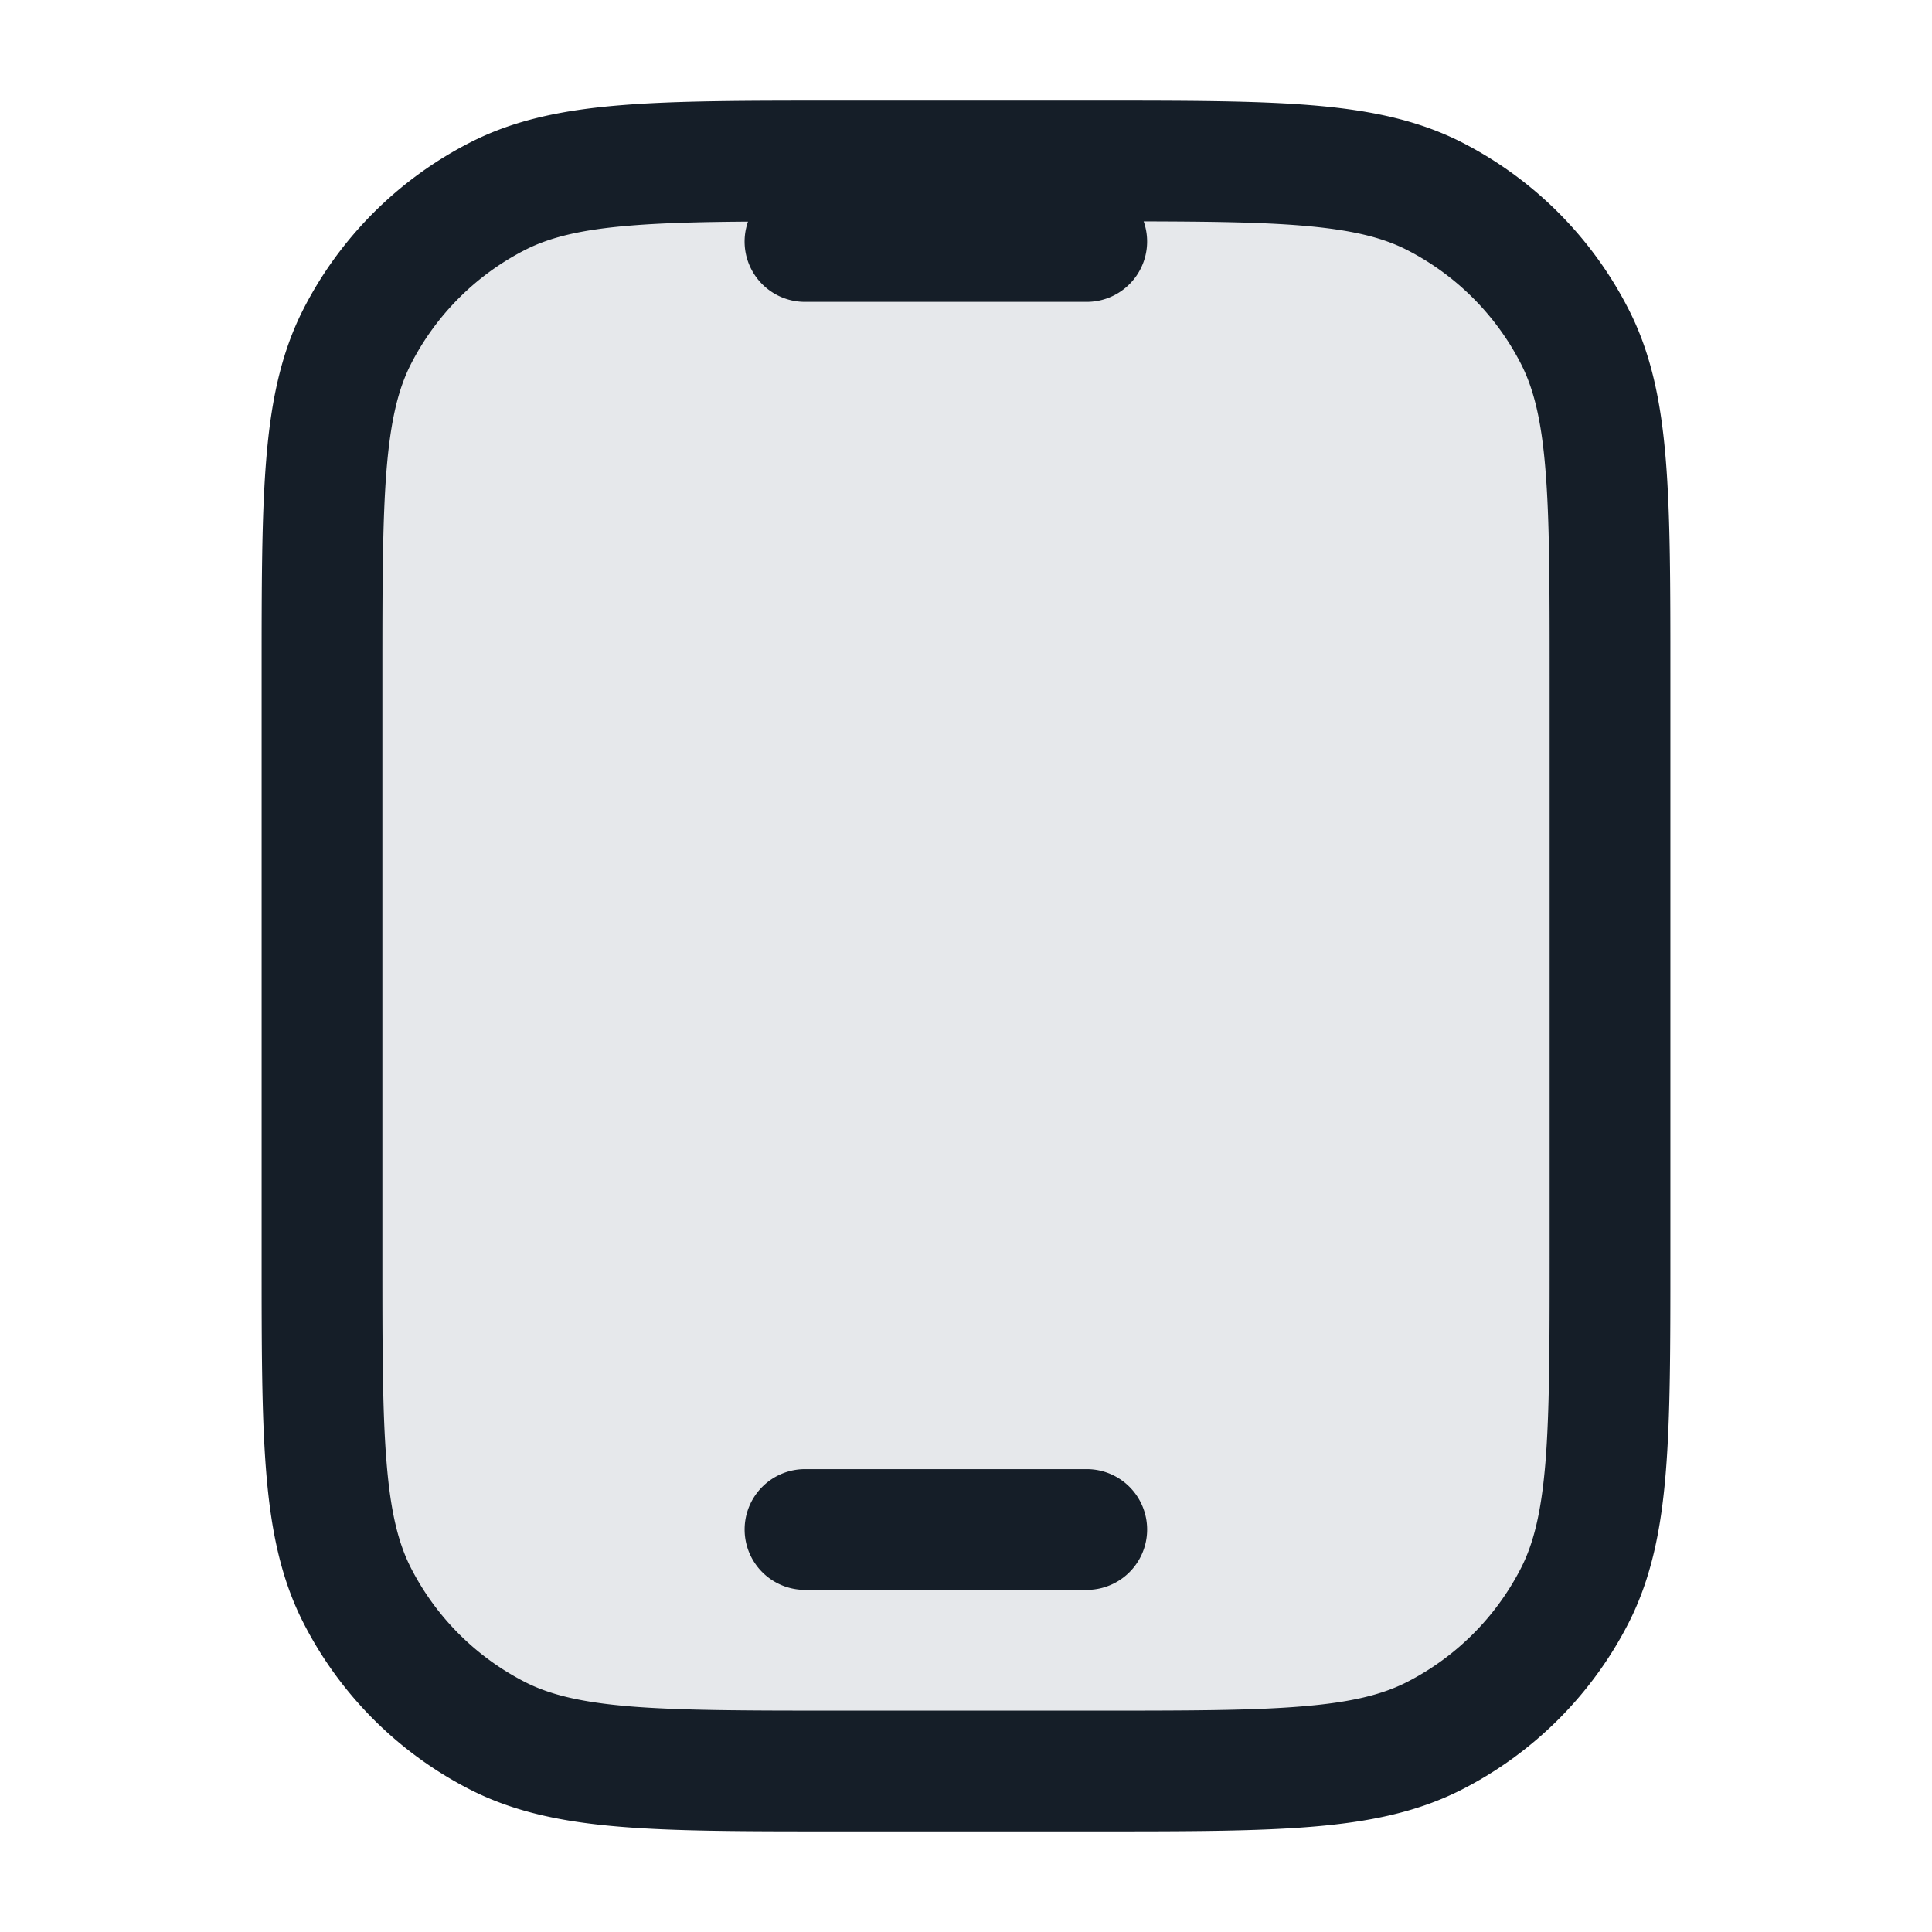 <svg xmlns="http://www.w3.org/2000/svg" viewBox="0 0 24 24"><path fill="#636F7E" opacity=".16" d="M4 8.4c0-2.24 0-3.36.436-4.216a4 4 0 0 1 1.748-1.748C7.04 2 8.16 2 10.4 2h3.2c2.24 0 3.36 0 4.216.436a4 4 0 0 1 1.748 1.748C20 5.04 20 6.16 20 8.4v7.2c0 2.24 0 3.36-.436 4.216a4 4 0 0 1-1.748 1.748C16.96 22 15.84 22 13.6 22h-3.2c-2.24 0-3.36 0-4.216-.436a4 4 0 0 1-1.748-1.748C4 18.96 4 17.84 4 15.6V8.4Z"/><path fill="#151E28" d="M10.367 1.25h3.266c1.092 0 1.958 0 2.655.057.714.058 1.317.18 1.869.46a4.75 4.75 0 0 1 2.075 2.077c.281.55.403 1.154.461 1.868.057.697.057 1.563.057 2.655v7.266c0 1.092 0 1.958-.057 2.655-.058.714-.18 1.317-.46 1.869a4.752 4.752 0 0 1-2.076 2.075c-.552.281-1.155.403-1.869.461-.697.057-1.563.057-2.655.057h-3.266c-1.092 0-1.958 0-2.655-.057-.714-.058-1.317-.18-1.868-.46a4.744 4.744 0 0 1-2.076-2.076c-.281-.552-.403-1.155-.461-1.869-.057-.697-.057-1.563-.057-2.655V8.367c0-1.092 0-1.958.057-2.655.058-.714.18-1.317.46-1.868a4.752 4.752 0 0 1 2.077-2.076c.55-.281 1.154-.403 1.868-.461.697-.057 1.563-.057 2.655-.057ZM7.834 2.802c-.62.05-1.005.147-1.31.302a3.258 3.258 0 0 0-1.42 1.42c-.155.305-.251.69-.302 1.31-.051.63-.052 1.434-.052 2.566v7.2c0 1.133 0 1.937.052 2.566.05.62.147 1.005.302 1.31a3.258 3.258 0 0 0 1.42 1.42c.305.155.69.251 1.31.302.63.051 1.434.052 2.566.052h3.2c1.133 0 1.937 0 2.566-.052.62-.05 1.005-.147 1.31-.302a3.258 3.258 0 0 0 1.42-1.42c.155-.305.251-.69.302-1.31.051-.63.052-1.433.052-2.566V8.4c0-1.132 0-1.937-.052-2.566-.05-.62-.147-1.005-.302-1.31a3.258 3.258 0 0 0-1.42-1.42c-.305-.155-.69-.251-1.31-.302-.51-.042-1.136-.05-1.959-.052a.75.75 0 0 1-.707 1H10a.749.749 0 0 1-.708-.997c-.584.004-1.057.016-1.458.049ZM9.25 19a.75.75 0 0 1 .75-.75h3.5a.75.75 0 0 1 0 1.5H10a.75.75 0 0 1-.75-.75Z"/></svg>